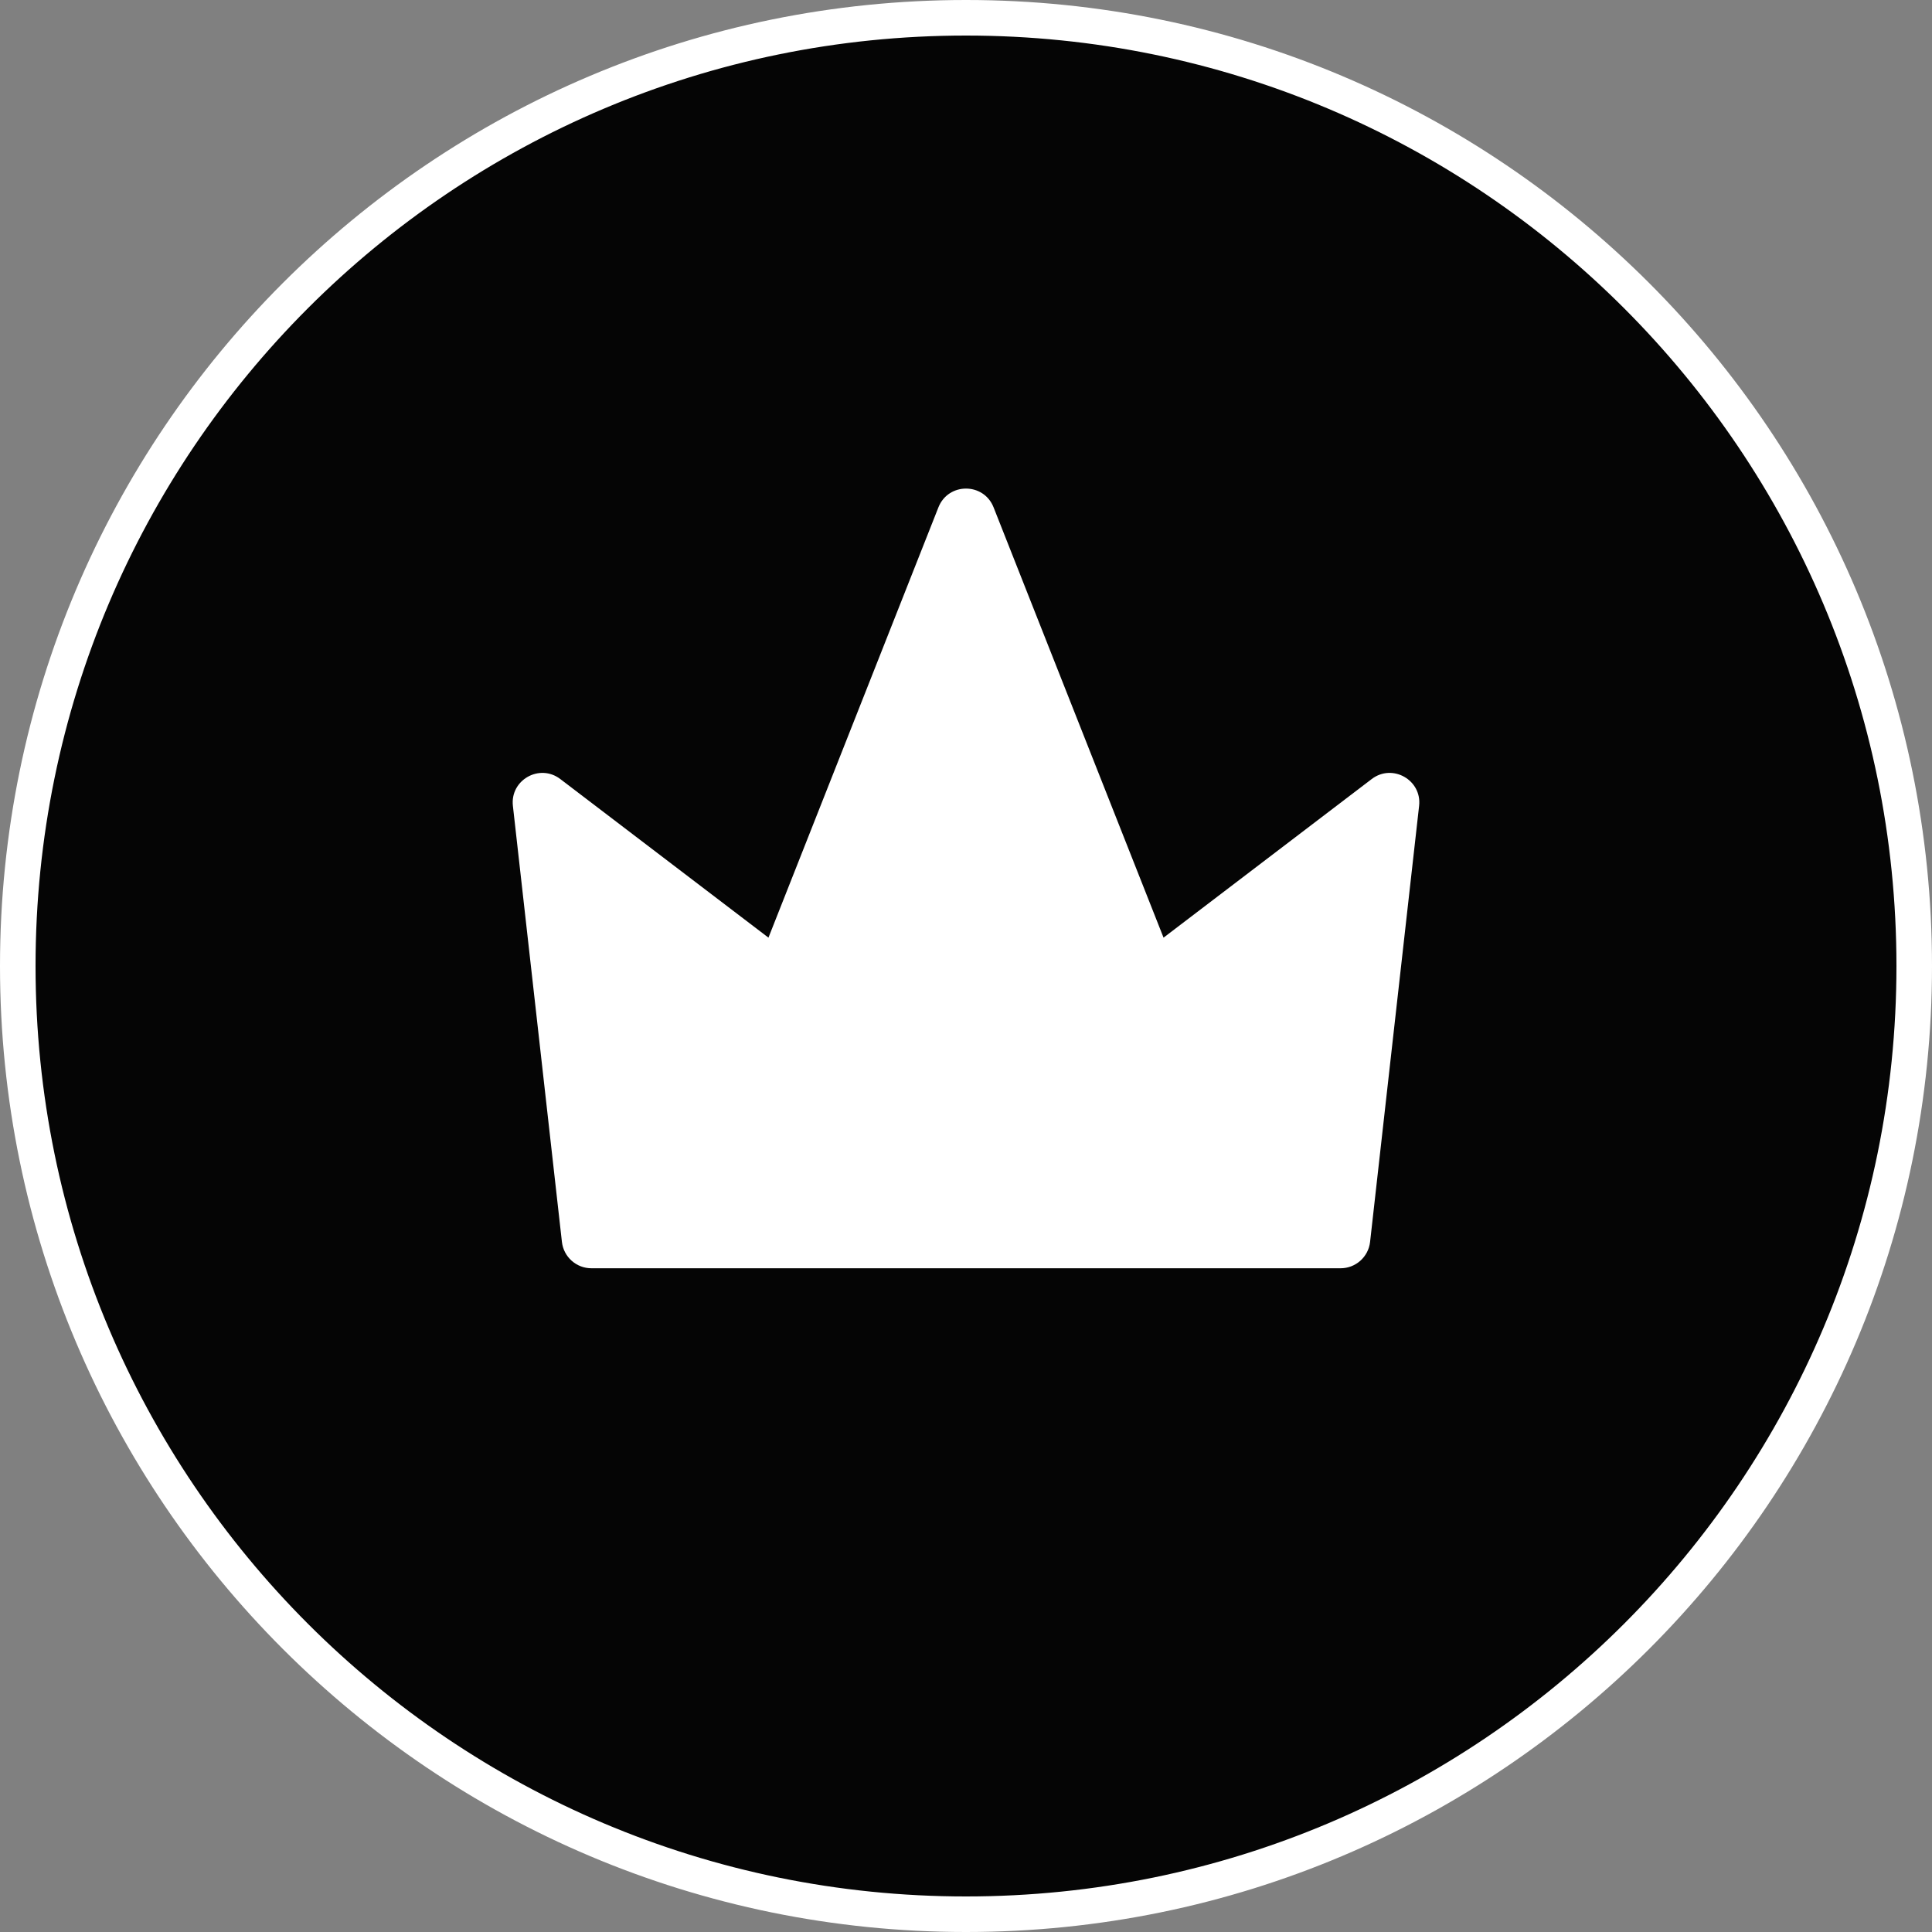 <svg width="40" height="40" viewBox="0 0 40 40" fill="none" xmlns="http://www.w3.org/2000/svg">
<rect x="0" y="0" width="40" height="40" fill="#808080" stroke="none"/>
<g clip-path="url(#clip0_4622_3920)">
<path d="M20 39.632C30.842 39.632 39.632 30.842 39.632 20C39.632 9.158 30.842 0.368 20 0.368C9.158 0.368 0.368 9.158 0.368 20C0.368 30.842 9.158 39.632 20 39.632Z" fill="#050505"/>
<path fill-rule="evenodd" clip-rule="evenodd" d="M20 0.736C9.361 0.736 0.736 9.361 0.736 20C0.736 30.639 9.361 39.264 20 39.264C30.639 39.264 39.264 30.639 39.264 20C39.264 9.361 30.639 0.736 20 0.736ZM0 20C0 8.954 8.954 0 20 0C31.046 0 40 8.954 40 20C40 31.046 31.046 40 20 40C8.954 40 0 31.046 0 20Z" fill="white"/>
<path fill-rule="evenodd" clip-rule="evenodd" d="M19.429 10.504C19.634 9.986 20.366 9.986 20.571 10.504L24.09 19.413L28.4 16.129C28.829 15.802 29.442 16.149 29.381 16.685L28.366 25.713C28.331 26.023 28.068 26.258 27.756 26.258H12.244C11.932 26.258 11.669 26.023 11.634 25.713L10.619 16.685C10.558 16.149 11.171 15.802 11.6 16.129L15.91 19.413L19.429 10.504Z" fill="white"/>
</g>
<defs>
<clipPath id="clip0_4622_3920">
<rect width="40" height="40" fill="white"/>
</clipPath>
</defs>
</svg>

